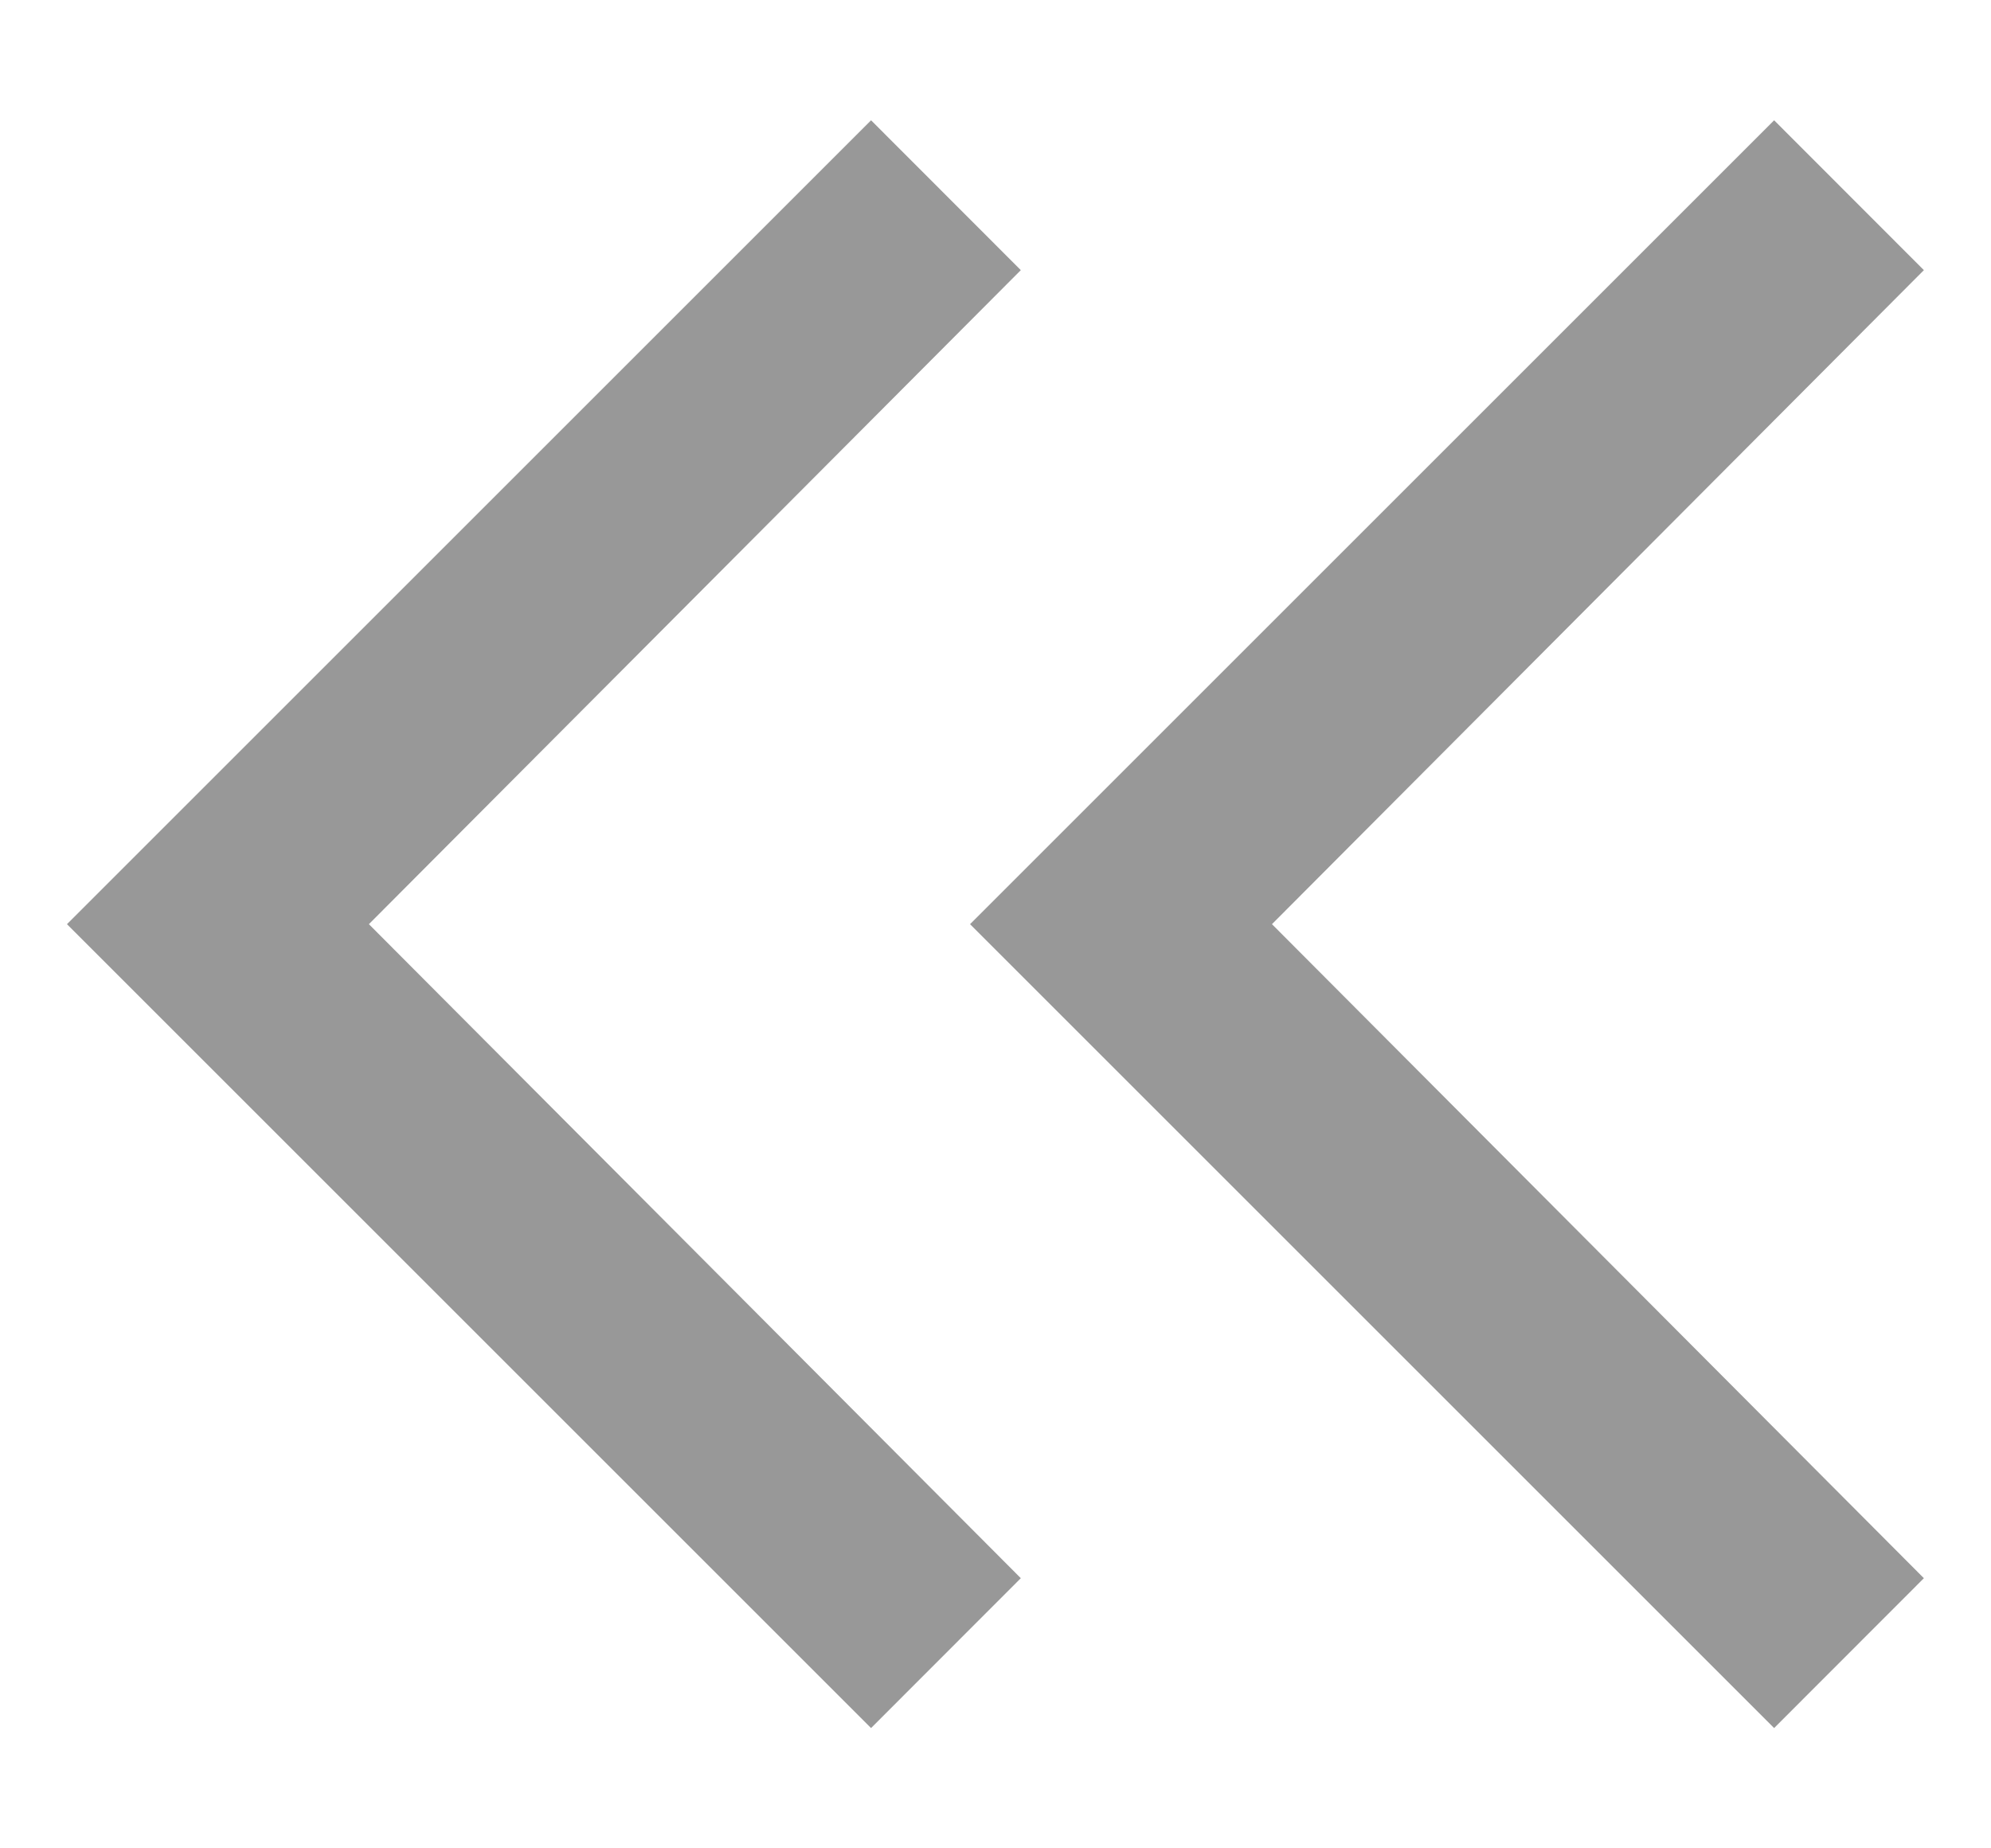 <svg xmlns="http://www.w3.org/2000/svg" width="14" height="13" viewBox="0 0 14 13" fill="none">
<path d="M6.125 12.154L0.471 6.5L6.125 0.846L7.178 1.9L2.594 6.5L7.178 11.1L6.125 12.154ZM12.475 12.154L6.821 6.5L12.475 0.846L13.528 1.9L8.944 6.5L13.528 11.1L12.475 12.154Z" fill="#989898"/>
</svg>